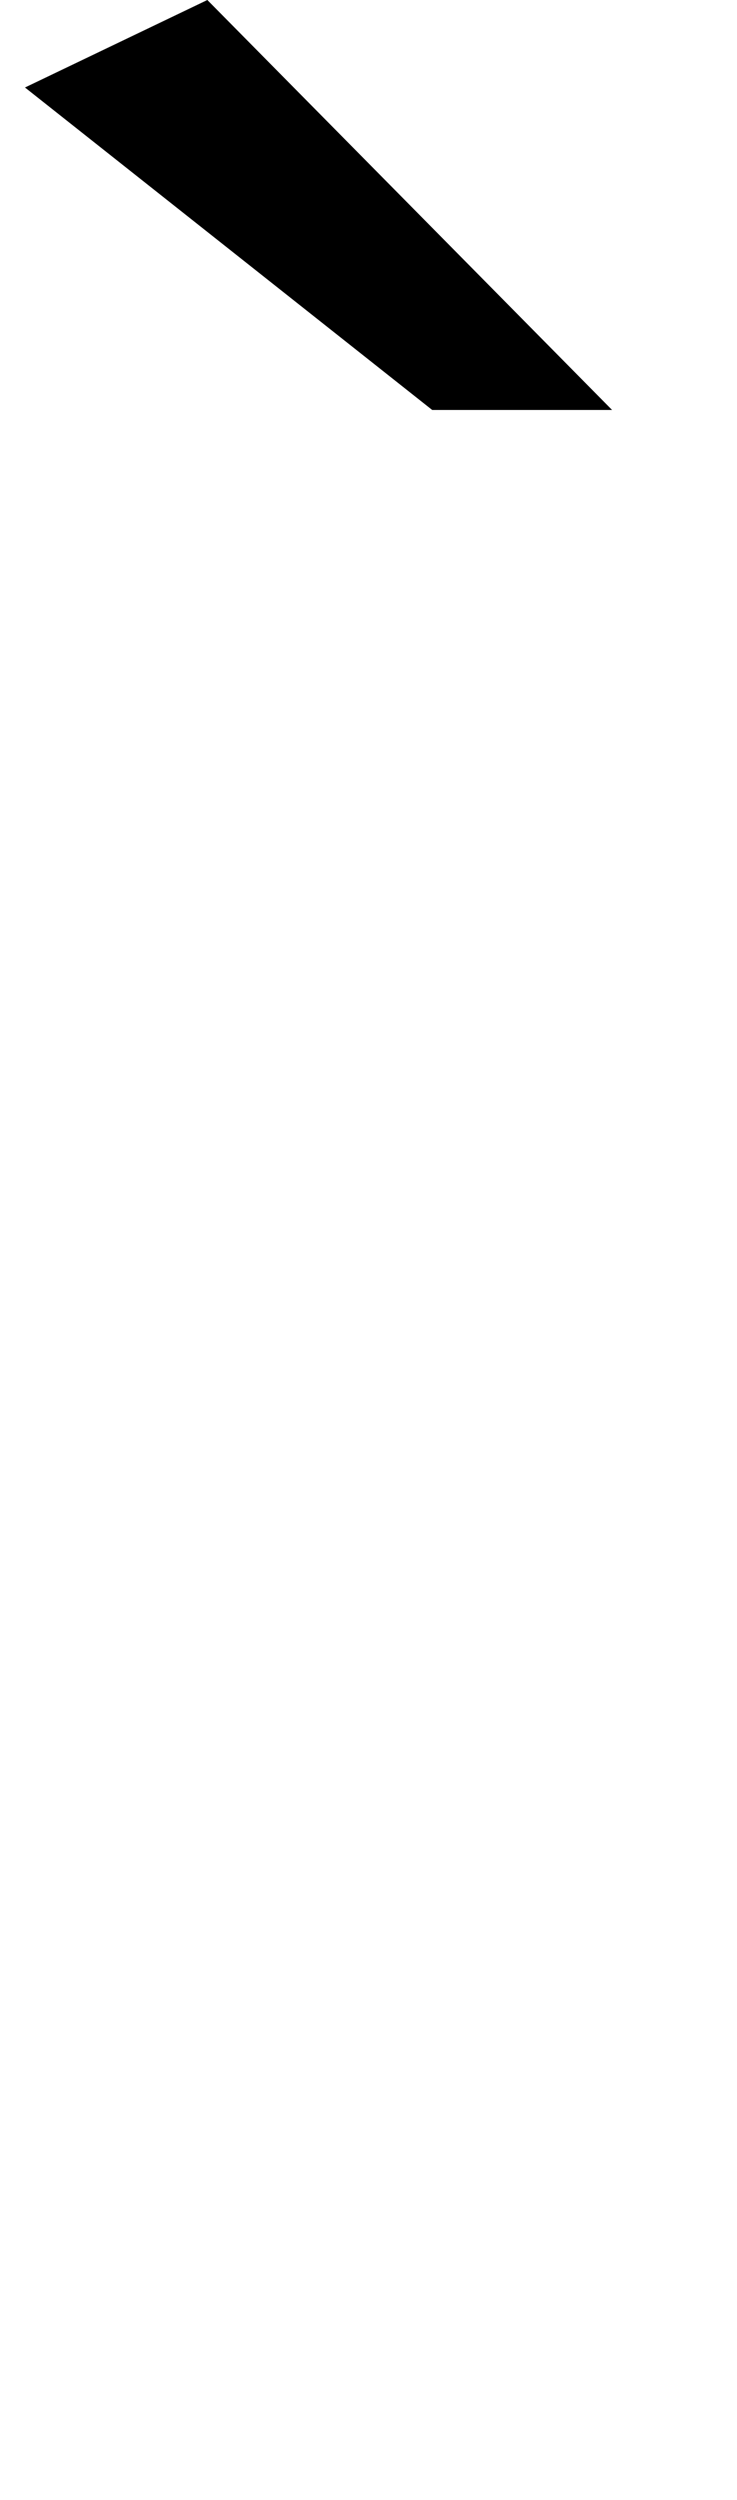 <?xml version="1.0" standalone="no"?>
<!DOCTYPE svg PUBLIC "-//W3C//DTD SVG 1.1//EN" "http://www.w3.org/Graphics/SVG/1.1/DTD/svg11.dtd" >
<svg xmlns="http://www.w3.org/2000/svg" xmlns:xlink="http://www.w3.org/1999/xlink" version="1.1" viewBox="-295 0 295 1000">
  <g transform="matrix(1 0 0 -1 0 761)">
   <path fill="currentColor"
d="M-212 761l-73 -35l163 -129h72z" />
  </g>

</svg>
